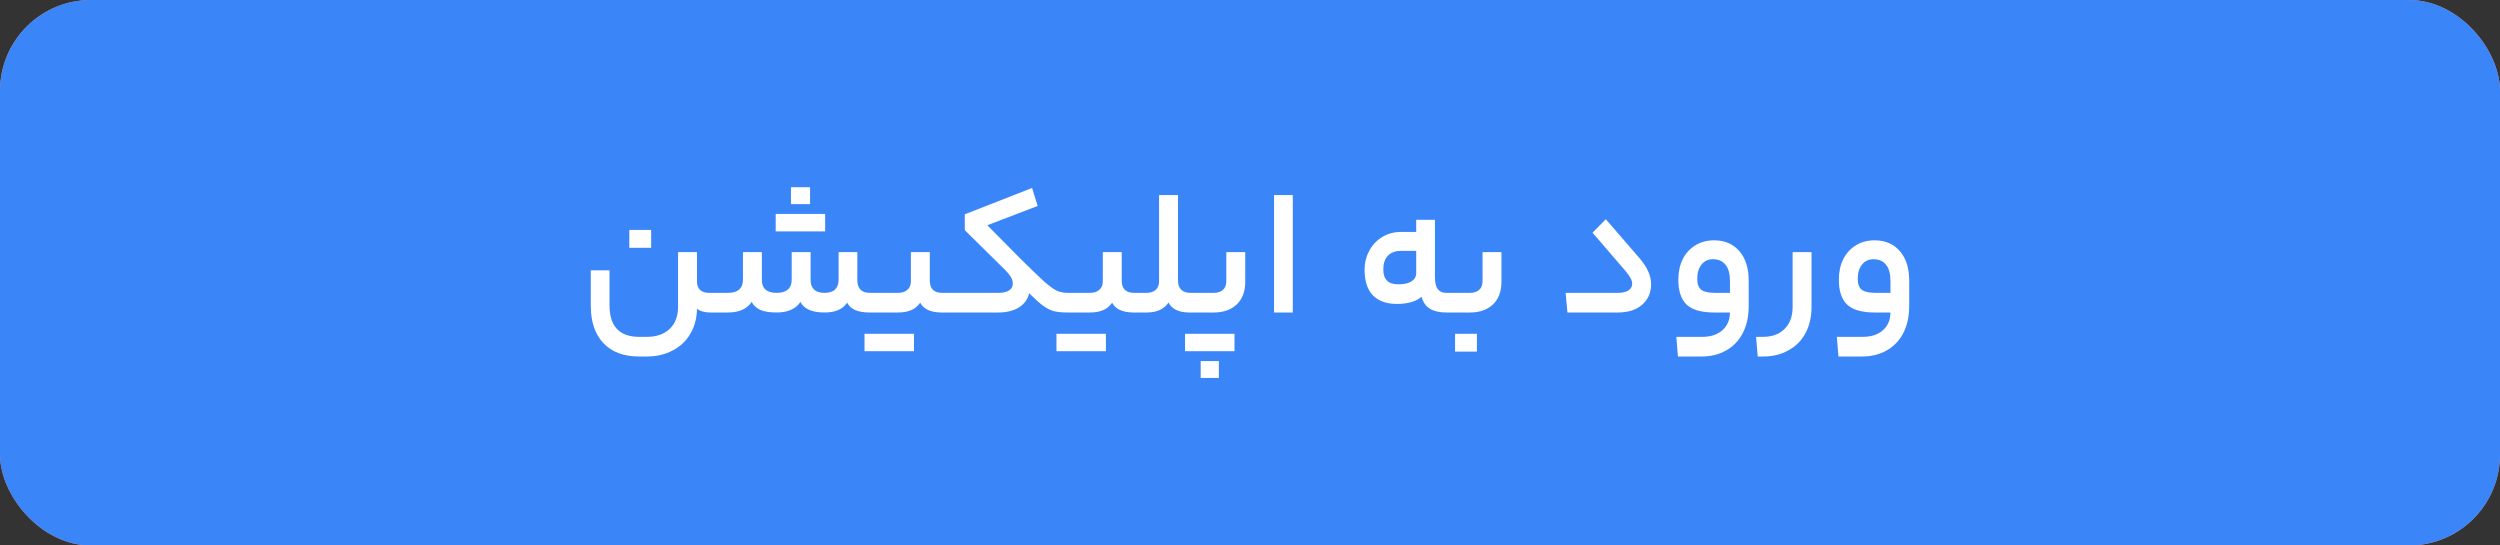 <svg width="220" height="48" viewBox="0 0 220 48" fill="none" xmlns="http://www.w3.org/2000/svg">
<rect x="0" y="0" width="220" height="48" fill="#333333" stroke="none"/>
<rect width="220" height="48" rx="8" fill="#F88D7D"/>
<rect width="220" height="48" rx="8" fill="#3A86F8"/>
<path d="M61.333 24.78C61.333 25.089 61.424 25.335 61.605 25.516C61.797 25.687 62.069 25.772 62.421 25.772H62.789C62.896 25.772 62.949 26.071 62.949 26.668C62.949 27.223 62.896 27.5 62.789 27.5H62.485C62.24 27.5 62.01 27.468 61.797 27.404C61.594 27.34 61.44 27.26 61.333 27.164V27.244C61.312 28.044 61.114 28.759 60.741 29.388C60.368 30.017 59.85 30.503 59.189 30.844C58.528 31.196 57.77 31.372 56.917 31.372H56.245C54.88 31.372 53.829 30.977 53.093 30.188C52.357 29.409 51.989 28.311 51.989 26.892V23.788H53.637V26.86C53.637 28.716 54.512 29.644 56.261 29.644H56.917C57.77 29.644 58.442 29.409 58.933 28.94C59.424 28.471 59.669 27.825 59.669 27.004V22.188H61.333V24.78ZM55.381 21.804V20.236H57.301V21.804H55.381ZM64.053 25.772C64.49 25.772 64.821 25.676 65.045 25.484C65.269 25.281 65.381 24.999 65.381 24.636V22.188H67.045V24.636C67.045 25.393 67.477 25.772 68.341 25.772C68.778 25.772 69.109 25.676 69.333 25.484C69.557 25.281 69.669 24.999 69.669 24.636V22.188H71.333V24.636C71.333 24.999 71.434 25.281 71.637 25.484C71.84 25.676 72.144 25.772 72.549 25.772C72.965 25.772 73.274 25.676 73.477 25.484C73.69 25.281 73.797 24.999 73.797 24.636V22.188H75.445V24.636C75.445 25.393 75.813 25.772 76.549 25.772H77.109C77.216 25.772 77.269 26.071 77.269 26.668C77.269 27.223 77.216 27.5 77.109 27.5H76.549C76.026 27.5 75.6 27.431 75.269 27.292C74.949 27.153 74.709 26.935 74.549 26.636C74.346 26.935 74.08 27.153 73.749 27.292C73.429 27.431 73.029 27.5 72.549 27.5C71.461 27.5 70.757 27.191 70.437 26.572C70.021 27.191 69.322 27.5 68.341 27.5C67.744 27.5 67.269 27.425 66.917 27.276C66.565 27.116 66.309 26.881 66.149 26.572C65.733 27.191 65.034 27.5 64.053 27.5H62.789C62.682 27.5 62.629 27.223 62.629 26.668C62.629 26.071 62.682 25.772 62.789 25.772H64.053ZM71.285 16.476V17.964H69.605V16.476H71.285ZM72.613 18.828V20.364H68.261V18.828H72.613ZM79.022 25.772C79.363 25.772 79.635 25.687 79.838 25.516C80.051 25.335 80.158 25.084 80.158 24.764V22.188H81.822V24.7C81.822 25.415 82.19 25.772 82.926 25.772H83.47C83.576 25.772 83.63 26.065 83.63 26.652C83.63 27.217 83.576 27.5 83.47 27.5H82.862C81.912 27.5 81.283 27.212 80.974 26.636C80.6 27.212 79.95 27.5 79.022 27.5H77.102C76.995 27.5 76.942 27.223 76.942 26.668C76.942 26.071 76.995 25.772 77.102 25.772H79.022ZM80.43 29.372V30.908H76.078V29.372H80.43ZM87.845 25.772C88.25 25.772 88.565 25.703 88.789 25.564C89.013 25.415 89.125 25.217 89.125 24.972C89.125 24.769 89.077 24.583 88.981 24.412C88.885 24.241 88.73 24.044 88.517 23.82L84.901 20.252V18.86L90.821 16.54L91.317 18.124L86.885 19.82L89.749 22.716C90.73 23.687 91.45 24.38 91.909 24.796C92.378 25.201 92.751 25.468 93.029 25.596C93.306 25.713 93.626 25.772 93.989 25.772C94.095 25.772 94.149 26.071 94.149 26.668C94.149 27.223 94.095 27.5 93.989 27.5C93.487 27.5 93.077 27.463 92.757 27.388C92.447 27.303 92.127 27.143 91.797 26.908C91.477 26.673 91.066 26.305 90.565 25.804C90.447 26.327 90.149 26.743 89.669 27.052C89.189 27.351 88.581 27.5 87.845 27.5H83.477C83.37 27.5 83.317 27.223 83.317 26.668C83.317 26.071 83.37 25.772 83.477 25.772H87.845ZM95.912 25.772C96.254 25.772 96.525 25.687 96.728 25.516C96.942 25.335 97.048 25.084 97.048 24.764V22.188H98.712V24.7C98.712 25.415 99.08 25.772 99.816 25.772H100.36C100.467 25.772 100.52 26.065 100.52 26.652C100.52 27.217 100.467 27.5 100.36 27.5H99.752C98.803 27.5 98.174 27.212 97.864 26.636C97.491 27.212 96.84 27.5 95.912 27.5H93.992C93.885 27.5 93.832 27.223 93.832 26.668C93.832 26.071 93.885 25.772 93.992 25.772H95.912ZM97.32 29.372V30.908H92.968V29.372H97.32ZM100.895 25.772C101.226 25.772 101.493 25.687 101.695 25.516C101.898 25.335 101.999 25.084 101.999 24.764V17.164H103.663V24.684C103.663 25.047 103.759 25.319 103.951 25.5C104.143 25.681 104.41 25.772 104.751 25.772H105.183C105.29 25.772 105.343 26.065 105.343 26.652C105.343 27.217 105.29 27.5 105.183 27.5H104.671C104.213 27.5 103.823 27.425 103.503 27.276C103.194 27.127 102.97 26.908 102.831 26.62C102.447 27.207 101.802 27.5 100.895 27.5H100.367C100.261 27.5 100.207 27.223 100.207 26.668C100.207 26.071 100.261 25.772 100.367 25.772H100.895ZM109.58 24.812C109.58 25.655 109.329 26.316 108.828 26.796C108.326 27.265 107.654 27.5 106.812 27.5H105.18C105.073 27.5 105.02 27.223 105.02 26.668C105.02 26.071 105.073 25.772 105.18 25.772H106.812C107.142 25.772 107.409 25.687 107.612 25.516C107.814 25.335 107.916 25.084 107.916 24.764V22.188H109.58V24.812ZM108.636 29.372V30.908H104.284V29.372H108.636ZM105.66 33.26V31.772H107.26V33.26H105.66ZM112.118 17.164H113.766V27.5H112.118V17.164ZM126.275 24.396C126.275 24.887 126.36 25.239 126.531 25.452C126.701 25.665 126.952 25.772 127.283 25.772H127.731C127.784 25.772 127.821 25.831 127.843 25.948C127.875 26.065 127.891 26.305 127.891 26.668C127.891 27.009 127.875 27.233 127.843 27.34C127.821 27.447 127.784 27.5 127.731 27.5H127.283C126.696 27.5 126.216 27.393 125.843 27.18C125.48 26.956 125.229 26.599 125.091 26.108C124.867 26.321 124.563 26.481 124.179 26.588C123.795 26.695 123.389 26.748 122.963 26.748C122.024 26.748 121.309 26.497 120.819 25.996C120.328 25.484 120.083 24.732 120.083 23.74C120.083 23.143 120.216 22.593 120.483 22.092C120.749 21.58 121.123 21.175 121.603 20.876C122.093 20.567 122.653 20.412 123.283 20.412H124.627V19.34H126.275V24.396ZM121.731 23.724C121.731 24.588 122.168 25.02 123.043 25.02C123.544 25.02 123.933 24.935 124.211 24.764C124.488 24.583 124.627 24.337 124.627 24.028V22.076H123.283C122.792 22.076 122.408 22.22 122.131 22.508C121.864 22.785 121.731 23.191 121.731 23.724ZM132.127 24.812C132.127 25.655 131.876 26.316 131.375 26.796C130.873 27.265 130.201 27.5 129.359 27.5H127.727C127.62 27.5 127.567 27.223 127.567 26.668C127.567 26.071 127.62 25.772 127.727 25.772H129.359C129.689 25.772 129.956 25.687 130.159 25.516C130.361 25.335 130.463 25.084 130.463 24.764V22.188H132.127V24.812ZM128.047 30.94V29.372H129.967V30.94H128.047ZM144.287 22.732C144.649 23.159 144.905 23.553 145.055 23.916C145.215 24.268 145.295 24.636 145.295 25.02C145.295 25.756 145.033 26.353 144.511 26.812C143.999 27.271 143.279 27.5 142.351 27.5H137.935L137.775 25.772H142.351C142.756 25.772 143.071 25.703 143.295 25.564C143.519 25.415 143.631 25.217 143.631 24.972C143.631 24.801 143.583 24.636 143.487 24.476C143.401 24.305 143.247 24.087 143.023 23.82L140.143 20.476L141.311 19.292L144.287 22.732ZM153.885 26.924C153.885 27.841 153.714 28.631 153.373 29.292C153.031 29.964 152.546 30.476 151.917 30.828C151.298 31.191 150.567 31.372 149.725 31.372H147.661L147.517 29.644H149.773C150.53 29.644 151.127 29.452 151.565 29.068C152.002 28.684 152.226 28.161 152.237 27.5H150.861C149.73 27.5 148.919 27.271 148.429 26.812C147.938 26.343 147.693 25.612 147.693 24.62C147.693 23.937 147.821 23.335 148.077 22.812C148.343 22.289 148.711 21.884 149.181 21.596C149.661 21.297 150.21 21.148 150.829 21.148C151.778 21.148 152.525 21.468 153.069 22.108C153.613 22.737 153.885 23.601 153.885 24.7V26.924ZM149.357 24.54C149.357 24.988 149.474 25.308 149.709 25.5C149.943 25.681 150.354 25.772 150.941 25.772H152.237V24.732C152.237 24.103 152.109 23.628 151.853 23.308C151.597 22.977 151.229 22.812 150.749 22.812C150.311 22.812 149.97 22.972 149.725 23.292C149.479 23.601 149.357 24.017 149.357 24.54ZM159.415 26.988C159.415 27.873 159.239 28.647 158.887 29.308C158.535 29.969 158.034 30.476 157.383 30.828C156.743 31.191 155.997 31.372 155.143 31.372H154.679L154.535 29.644H155.127C155.949 29.644 156.589 29.409 157.047 28.94C157.517 28.481 157.751 27.831 157.751 26.988V22.188H159.415V26.988ZM168.01 26.924C168.01 27.841 167.839 28.631 167.498 29.292C167.156 29.964 166.671 30.476 166.042 30.828C165.423 31.191 164.692 31.372 163.85 31.372H161.786L161.642 29.644H163.898C164.655 29.644 165.252 29.452 165.69 29.068C166.127 28.684 166.351 28.161 166.362 27.5H164.986C163.855 27.5 163.044 27.271 162.554 26.812C162.063 26.343 161.818 25.612 161.818 24.62C161.818 23.937 161.946 23.335 162.202 22.812C162.468 22.289 162.836 21.884 163.306 21.596C163.786 21.297 164.335 21.148 164.954 21.148C165.903 21.148 166.65 21.468 167.194 22.108C167.738 22.737 168.01 23.601 168.01 24.7V26.924ZM163.482 24.54C163.482 24.988 163.599 25.308 163.834 25.5C164.068 25.681 164.479 25.772 165.066 25.772H166.362V24.732C166.362 24.103 166.234 23.628 165.978 23.308C165.722 22.977 165.354 22.812 164.874 22.812C164.436 22.812 164.095 22.972 163.85 23.292C163.604 23.601 163.482 24.017 163.482 24.54Z" fill="white"/>
</svg>
